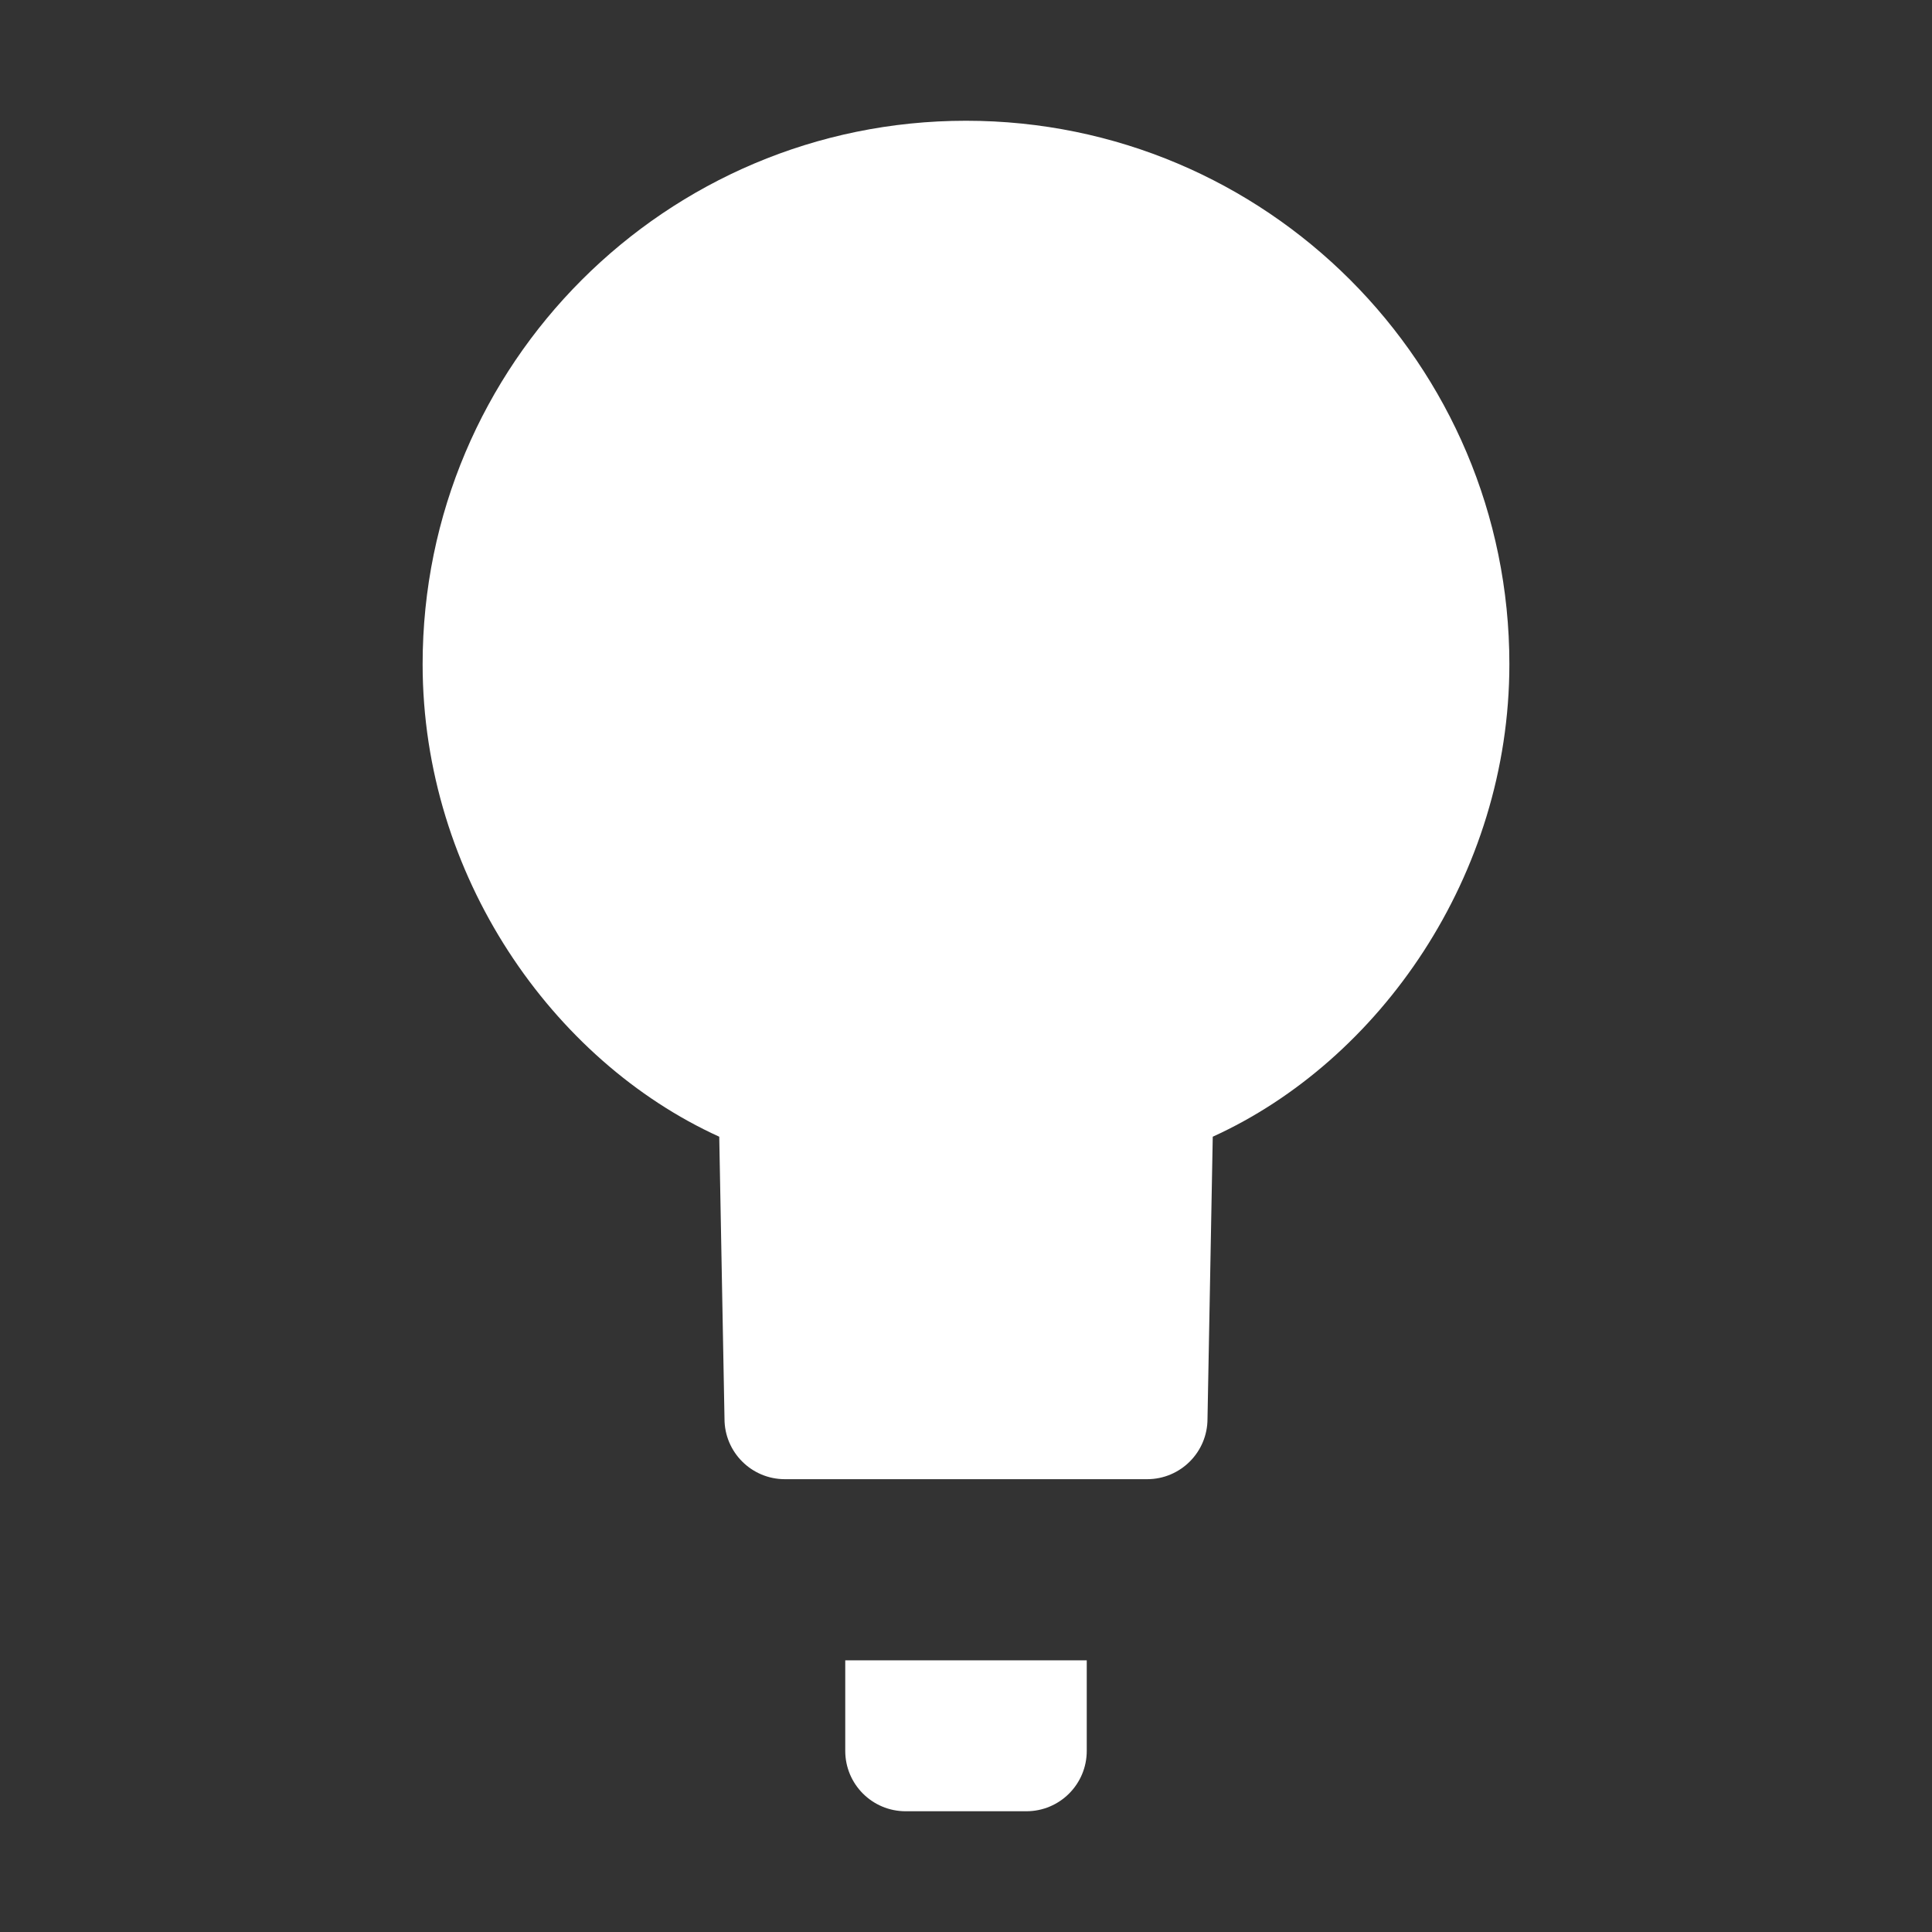 <svg xmlns="http://www.w3.org/2000/svg" viewBox="0 0 64 64" width="100%" height="100%" fill="#FFF">
  <rect x="0" y="0" width="64" height="64" fill="#333333" stroke="none"/>
  <!-- Bulb -->
  <path d="M32,4 C41.941,4 50,12.059 50,22 C50,29.003 45.7,35.143 40.174,37.655 L40,47 C40,48.105 39.105,49 38,49 L26,49 C24.895,49 24,48.105 24,47 L23.826,37.655 C18.3,35.143 14,29.003 14,22 C14,12.059 22.059,4 32,4 Z M36,55 L36,58 C36,59.105 35.105,60 34,60 L30,60 C28.895,60 28,59.105 28,58 L28,55 L36,55 Z" />

  <!-- Mask to prevent rays from overlapping the bulb -->
  <mask id="mask">
    <!-- The bulb shape acts as the mask area -->
    <rect x="0" y="0" width="64" height="64" fill="white" />
    <path d="M32,4 C41.941,4 50,12.059 50,22 C50,29.003 45.7,35.143 40.174,37.655 L40,47 C40,48.105 39.105,49 38,49 L26,49 C24.895,49 24,48.105 24,47 L23.826,37.655 C18.3,35.143 14,29.003 14,22 C14,12.059 22.059,4 32,4 Z" fill="black" />
  </mask>

  <!-- Rays -->
  <!-- <g mask="url(#mask)">
    <line x1="32" y1="0" x2="32" y2="8" stroke="#FFF" stroke-width="2"/>
    <line x1="14" y1="10" x2="20" y2="16" stroke="#FFF" stroke-width="2"/>
    <line x1="50" y1="10" x2="44" y2="16" stroke="#FFF" stroke-width="2"/>
    <line x1="4" y1="32" x2="12" y2="32" stroke="#FFF" stroke-width="2"/>
    <line x1="60" y1="32" x2="52" y2="32" stroke="#FFF" stroke-width="2"/>
    <line x1="14" y1="54" x2="20" y2="48" stroke="#FFF" stroke-width="2"/>
    <line x1="50" y1="54" x2="44" y2="48" stroke="#FFF" stroke-width="2"/> -->
  <!-- </g> -->
</svg>